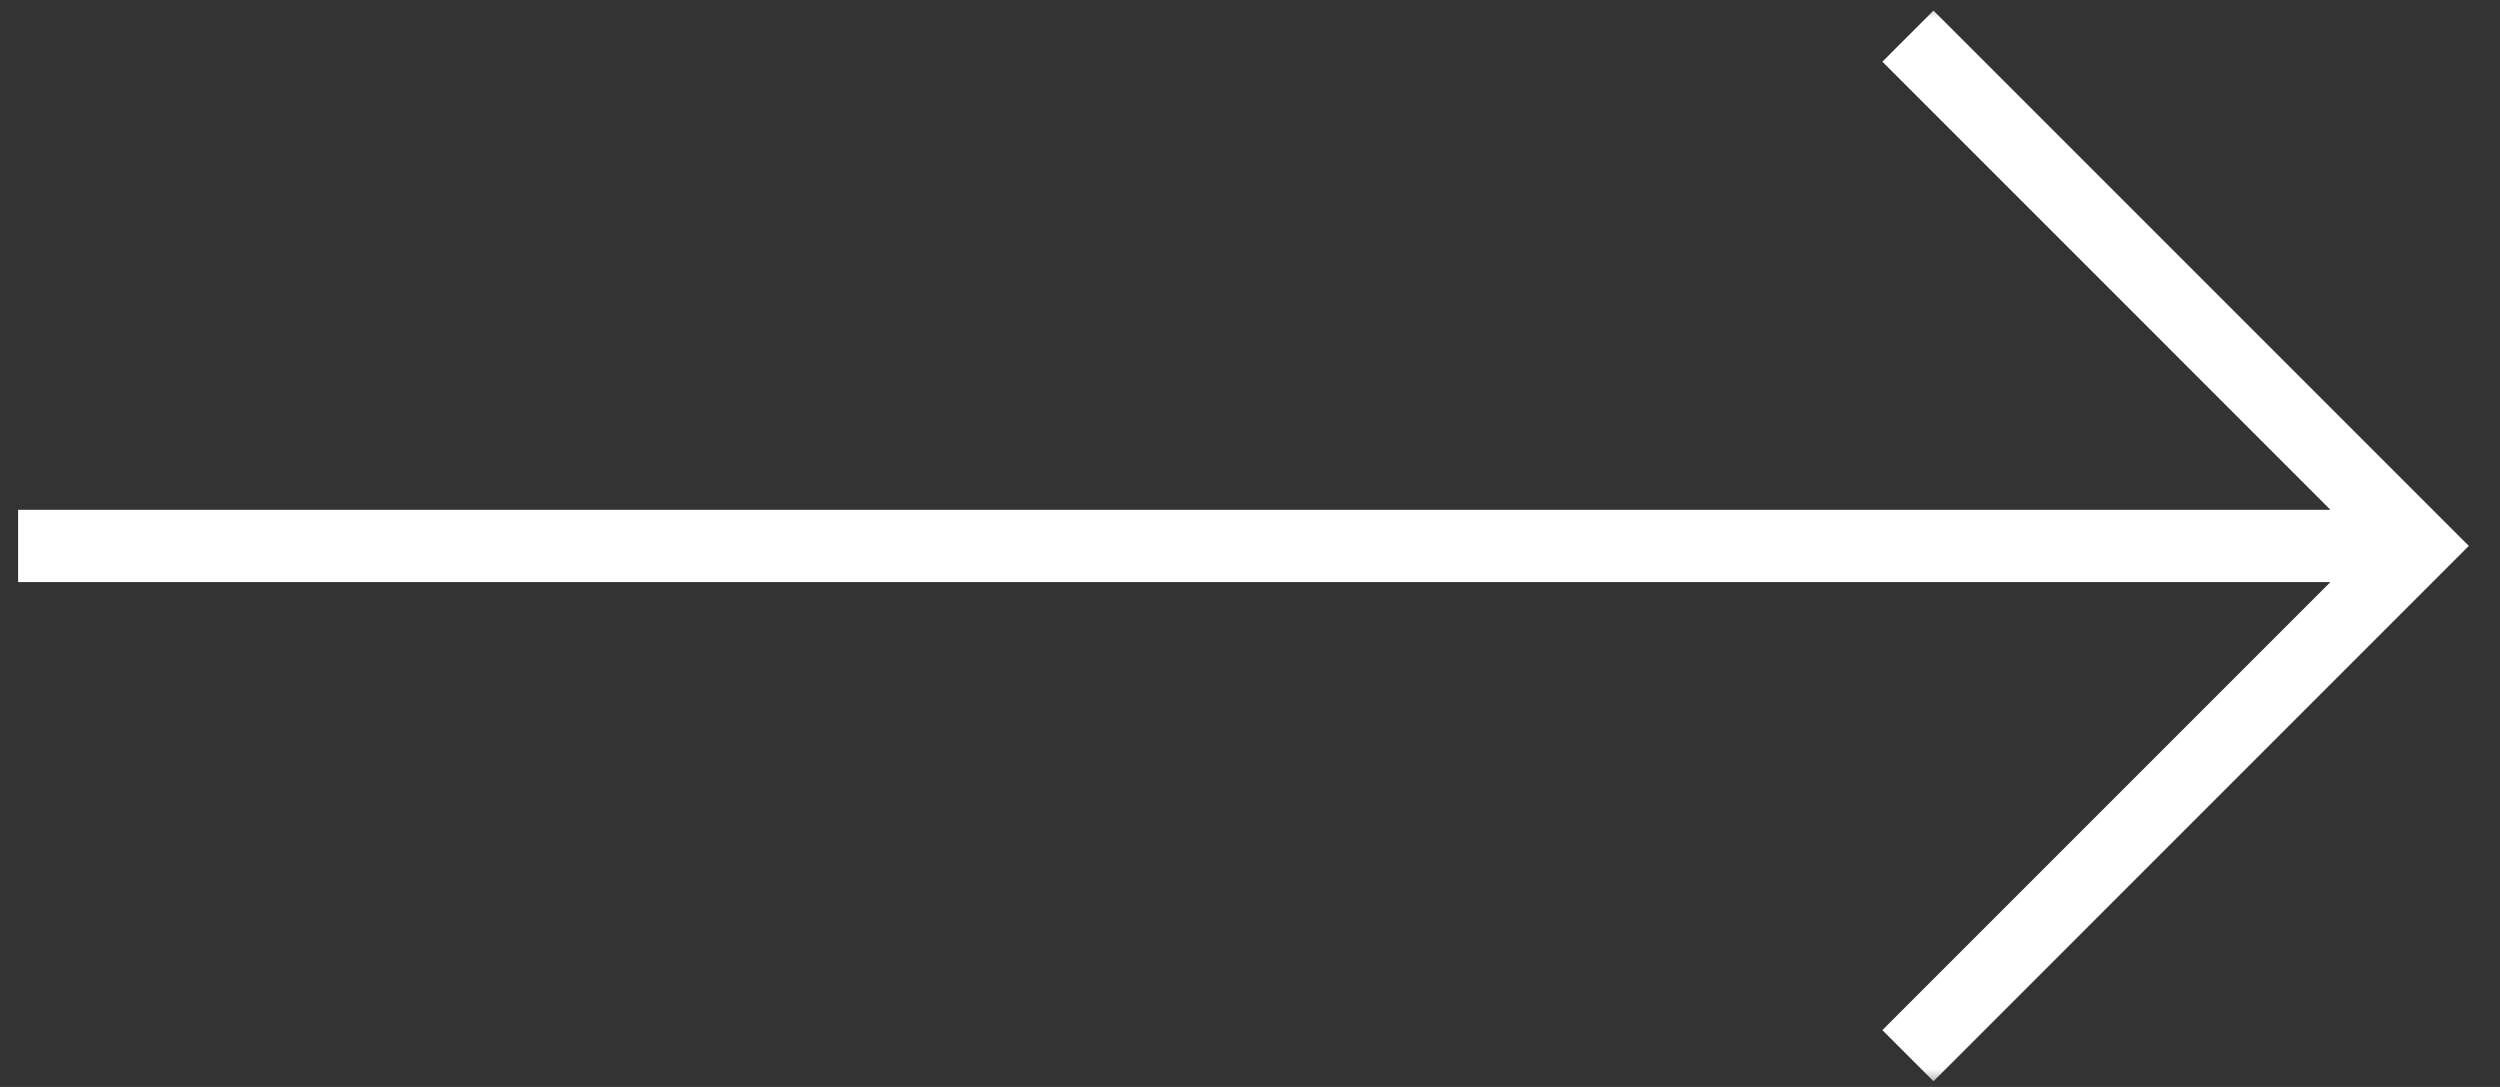 <svg width="69" height="30" viewBox="0 0 69 30" fill="none" xmlns="http://www.w3.org/2000/svg">
<rect x="0" y="0" width="69" height="30" fill="#333333" stroke="none"/>
<mask id="path-1-outside-1_331_1302" maskUnits="userSpaceOnUse" x="0" y="-0" width="69" height="30" fill="black">
<rect fill="white" y="-0" width="69" height="30"/>
<path fill-rule="evenodd" clip-rule="evenodd" d="M67.431 15.068L53.364 29.135L52.661 28.432L65.528 15.565H1V14.57H65.528L52.661 1.703L53.364 1L67.432 15.067L67.431 15.067L67.431 15.068Z"/>
</mask>
<path fill-rule="evenodd" clip-rule="evenodd" d="M67.431 15.068L53.364 29.135L52.661 28.432L65.528 15.565H1V14.57H65.528L52.661 1.703L53.364 1L67.432 15.067L67.431 15.067L67.431 15.068Z" fill="white"/>
<path d="M53.364 29.135L53.011 29.489L53.364 29.842L53.718 29.489L53.364 29.135ZM67.431 15.068L67.785 15.421L68.14 15.066L67.784 14.713L67.431 15.068ZM52.661 28.432L52.307 28.078L51.954 28.432L52.307 28.785L52.661 28.432ZM65.528 15.565L65.881 15.918L66.735 15.065H65.528V15.565ZM1 15.565H0.5V16.065H1V15.565ZM1 14.57V14.07H0.5V14.57H1ZM65.528 14.57V15.07H66.735L65.882 14.217L65.528 14.57ZM52.661 1.703L52.307 1.349L51.954 1.703L52.307 2.056L52.661 1.703ZM53.364 1L53.718 0.646L53.364 0.292L53.011 0.646L53.364 1ZM67.432 15.067L67.786 15.42L68.138 15.066L67.785 14.713L67.432 15.067ZM67.431 15.067L67.077 14.714L66.724 15.069L67.079 15.422L67.431 15.067ZM53.718 29.489L67.785 15.421L67.078 14.714L53.011 28.782L53.718 29.489ZM52.307 28.785L53.011 29.489L53.718 28.782L53.014 28.078L52.307 28.785ZM65.174 15.211L52.307 28.078L53.014 28.785L65.881 15.918L65.174 15.211ZM65.528 15.065H1V16.065H65.528V15.065ZM1.5 15.565V14.57H0.5V15.565H1.5ZM1 15.07H65.528V14.07H1V15.07ZM52.307 2.056L65.174 14.924L65.882 14.217L53.014 1.349L52.307 2.056ZM53.011 0.646L52.307 1.349L53.014 2.056L53.718 1.353L53.011 0.646ZM67.785 14.713L53.718 0.646L53.011 1.353L67.078 15.421L67.785 14.713ZM67.785 15.42L67.786 15.42L67.078 14.714L67.077 14.714L67.785 15.42ZM67.784 14.713L67.784 14.713L67.079 15.422L67.079 15.422L67.784 14.713Z" fill="white" mask="url(#path-1-outside-1_331_1302)"/>
</svg>
